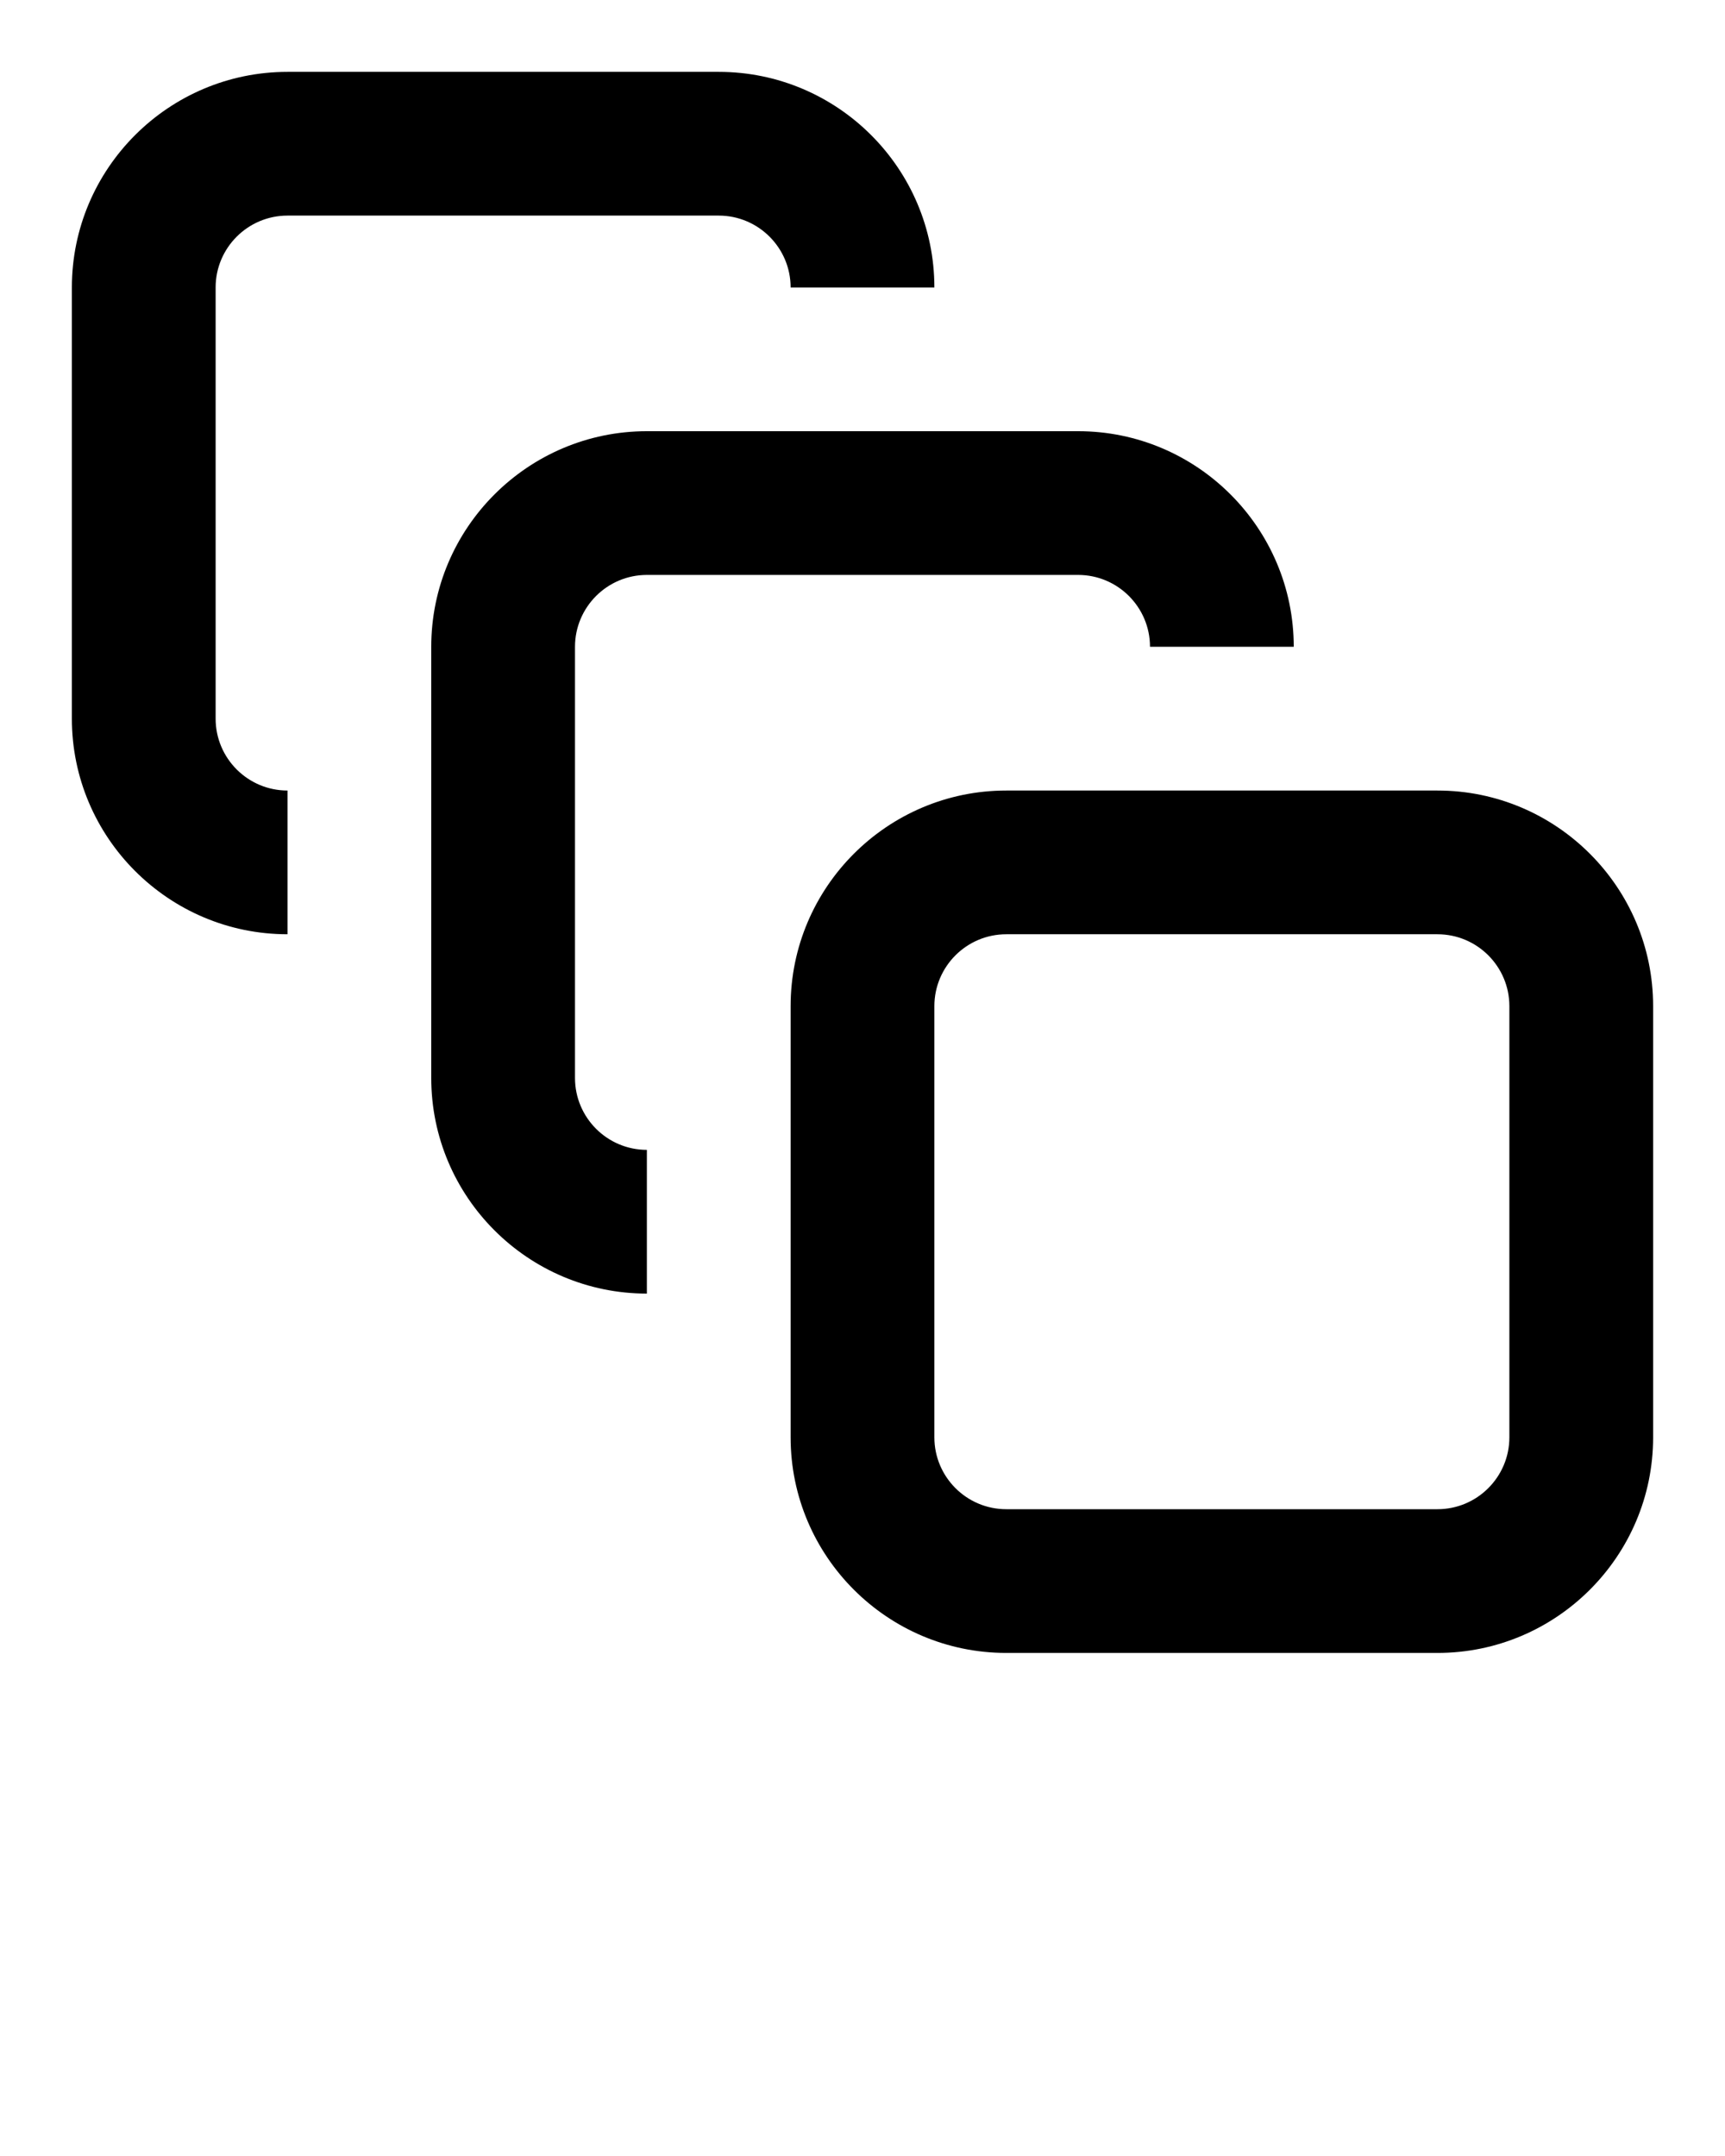 <svg xmlns="http://www.w3.org/2000/svg" viewBox="0 0 24 30" x="0px" y="0px"><path d="m20,23h-6c-1.654,0-3-1.346-3-3v-6c0-1.654,1.346-3,3-3h6c1.654,0,3,1.346,3,3v6c0,1.654-1.346,3-3,3Zm-6-10c-.552,0-1,.449-1,1v6c0,.551.448,1,1,1h6c.552,0,1-.449,1-1v-6c0-.551-.448-1-1-1h-6Zm-10-2c-.552,0-1-.449-1-1v-6c0-.551.448-1,1-1h6c.552,0,1,.449,1,1h2c0-1.654-1.346-3-3-3h-6c-1.654,0-3,1.346-3,3v6c0,1.654,1.346,3,3,3v-2Zm5,5c-.552,0-1-.449-1-1v-6c0-.551.448-1,1-1h6c.552,0,1,.449,1,1h2c0-1.654-1.346-3-3-3h-6c-1.654,0-3,1.346-3,3v6c0,1.654,1.346,3,3,3v-2Z"/></svg>